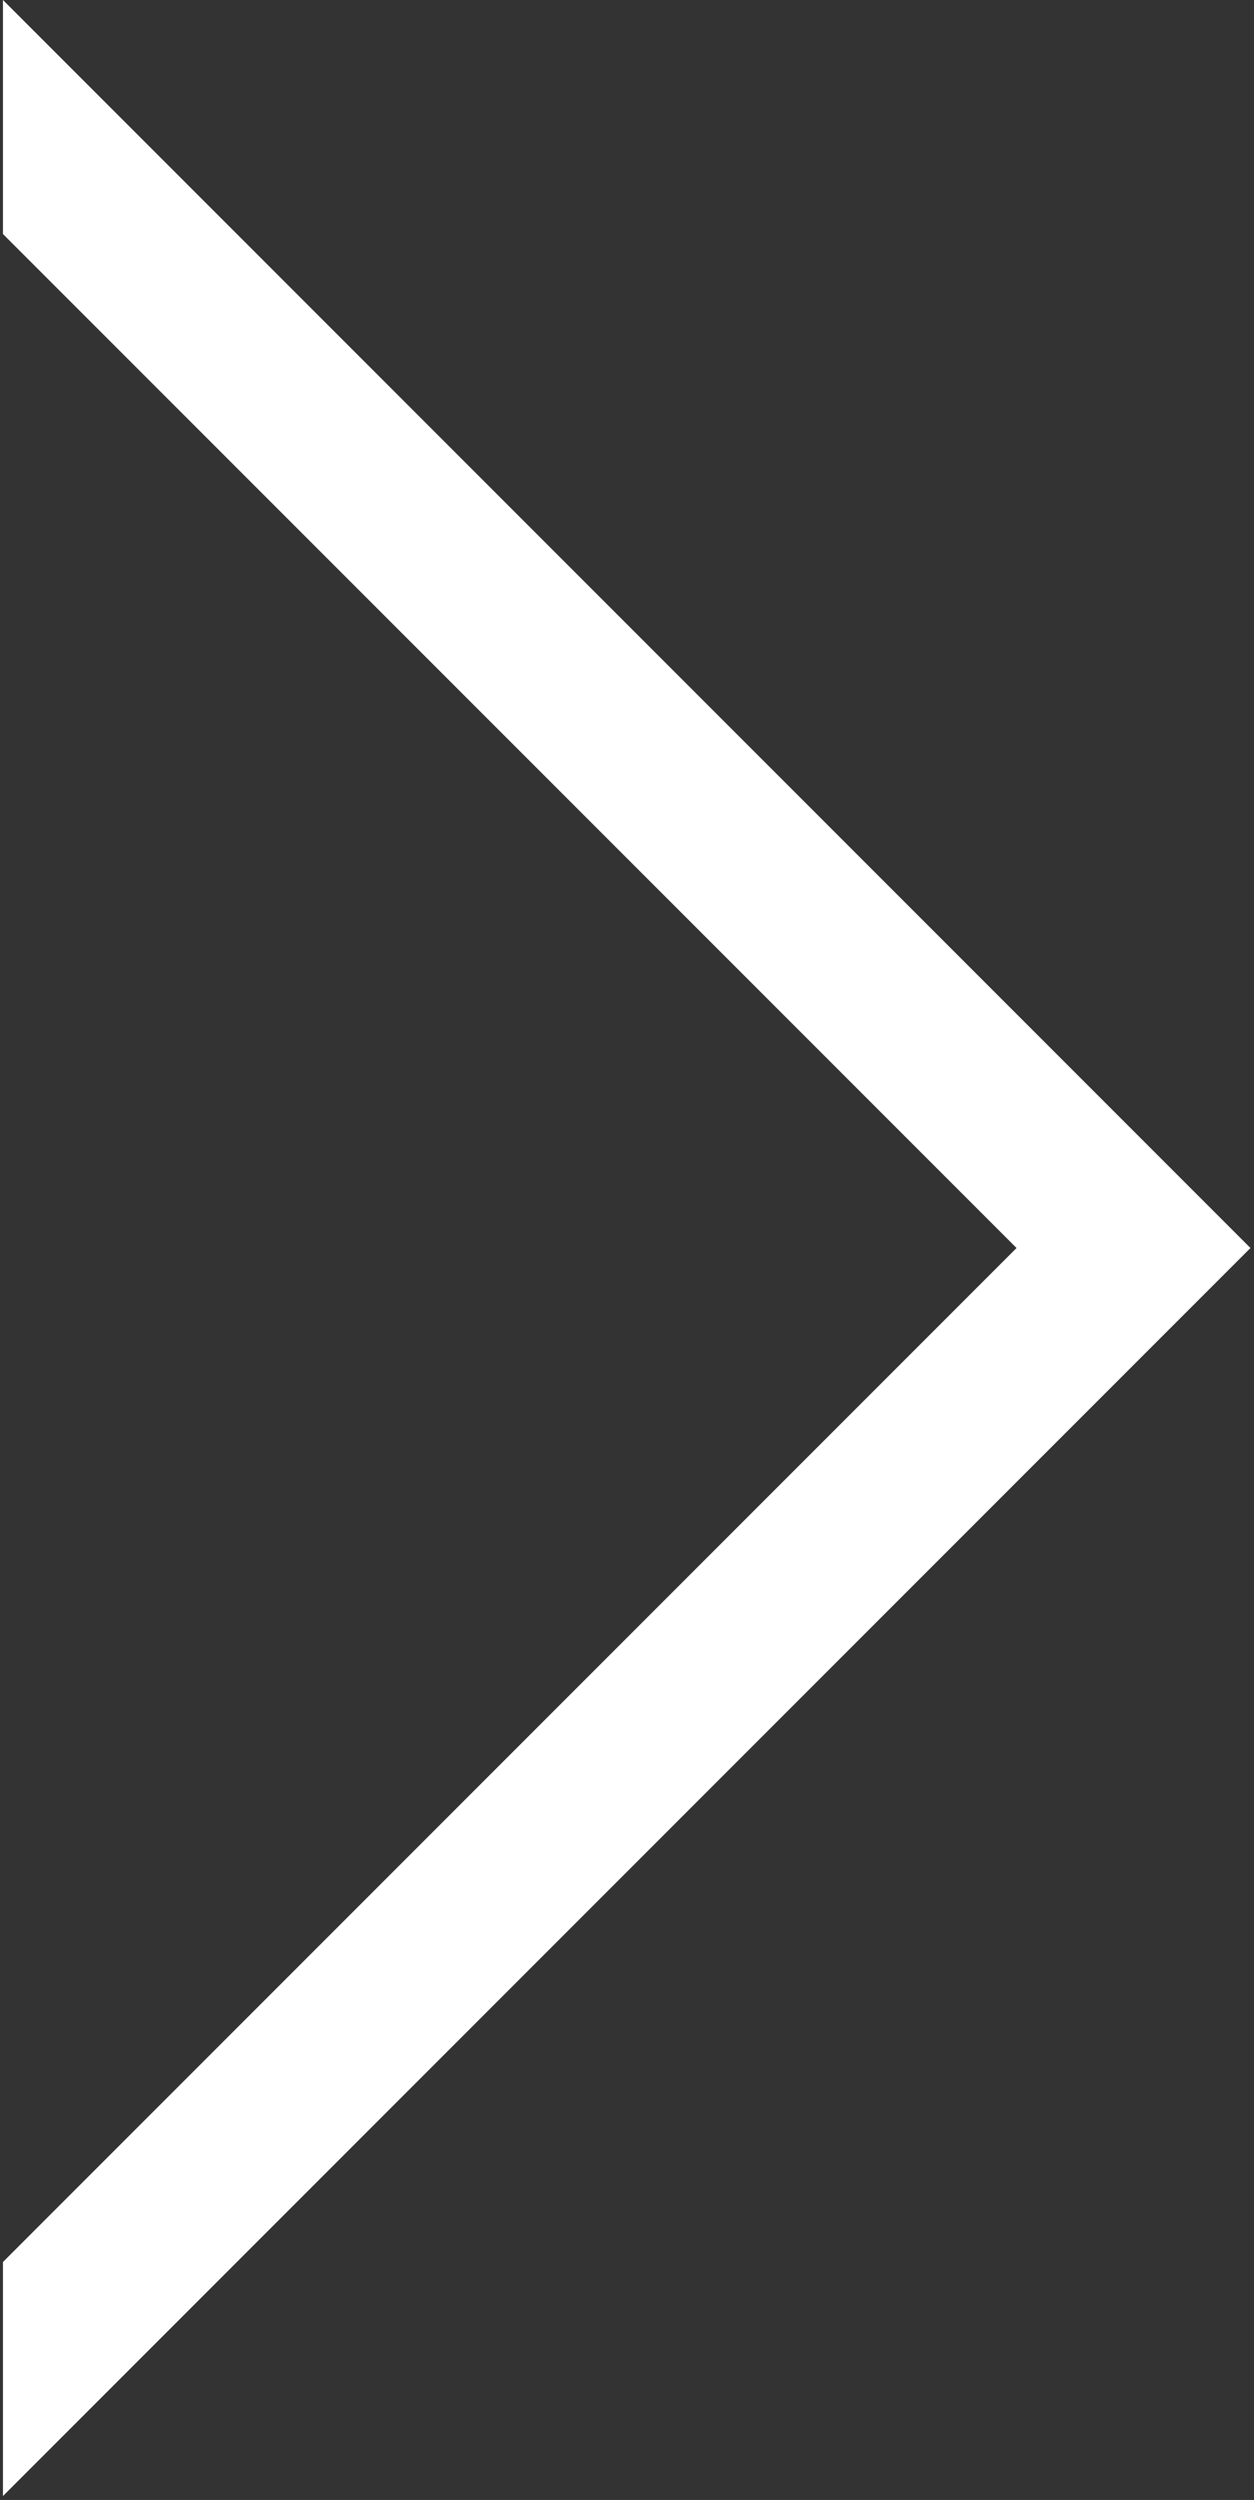 <svg width="277px" height="552px" viewBox="0 0 277 552" version="1.1" xmlns="http://www.w3.org/2000/svg" xmlns:xlink="http://www.w3.org/1999/xlink">
    <rect x="0" y="0" width="277" height="552" fill="#333333" stroke="none"/>
    <g id="Page-1" stroke="none" stroke-width="1" fill="none" fill-rule="evenodd">
        <g id="left-chevron" transform="translate(138.5, 276) scale(-1, 1) translate(-138.5, -276) " fill="#FFFFFF" fill-rule="nonzero">
            <polygon id="Path" points="52.451 275.565 276.348 51.668 276.348 0 0.783 275.565 276.348 551.13 276.348 499.462"></polygon>
        </g>
    </g>
</svg>